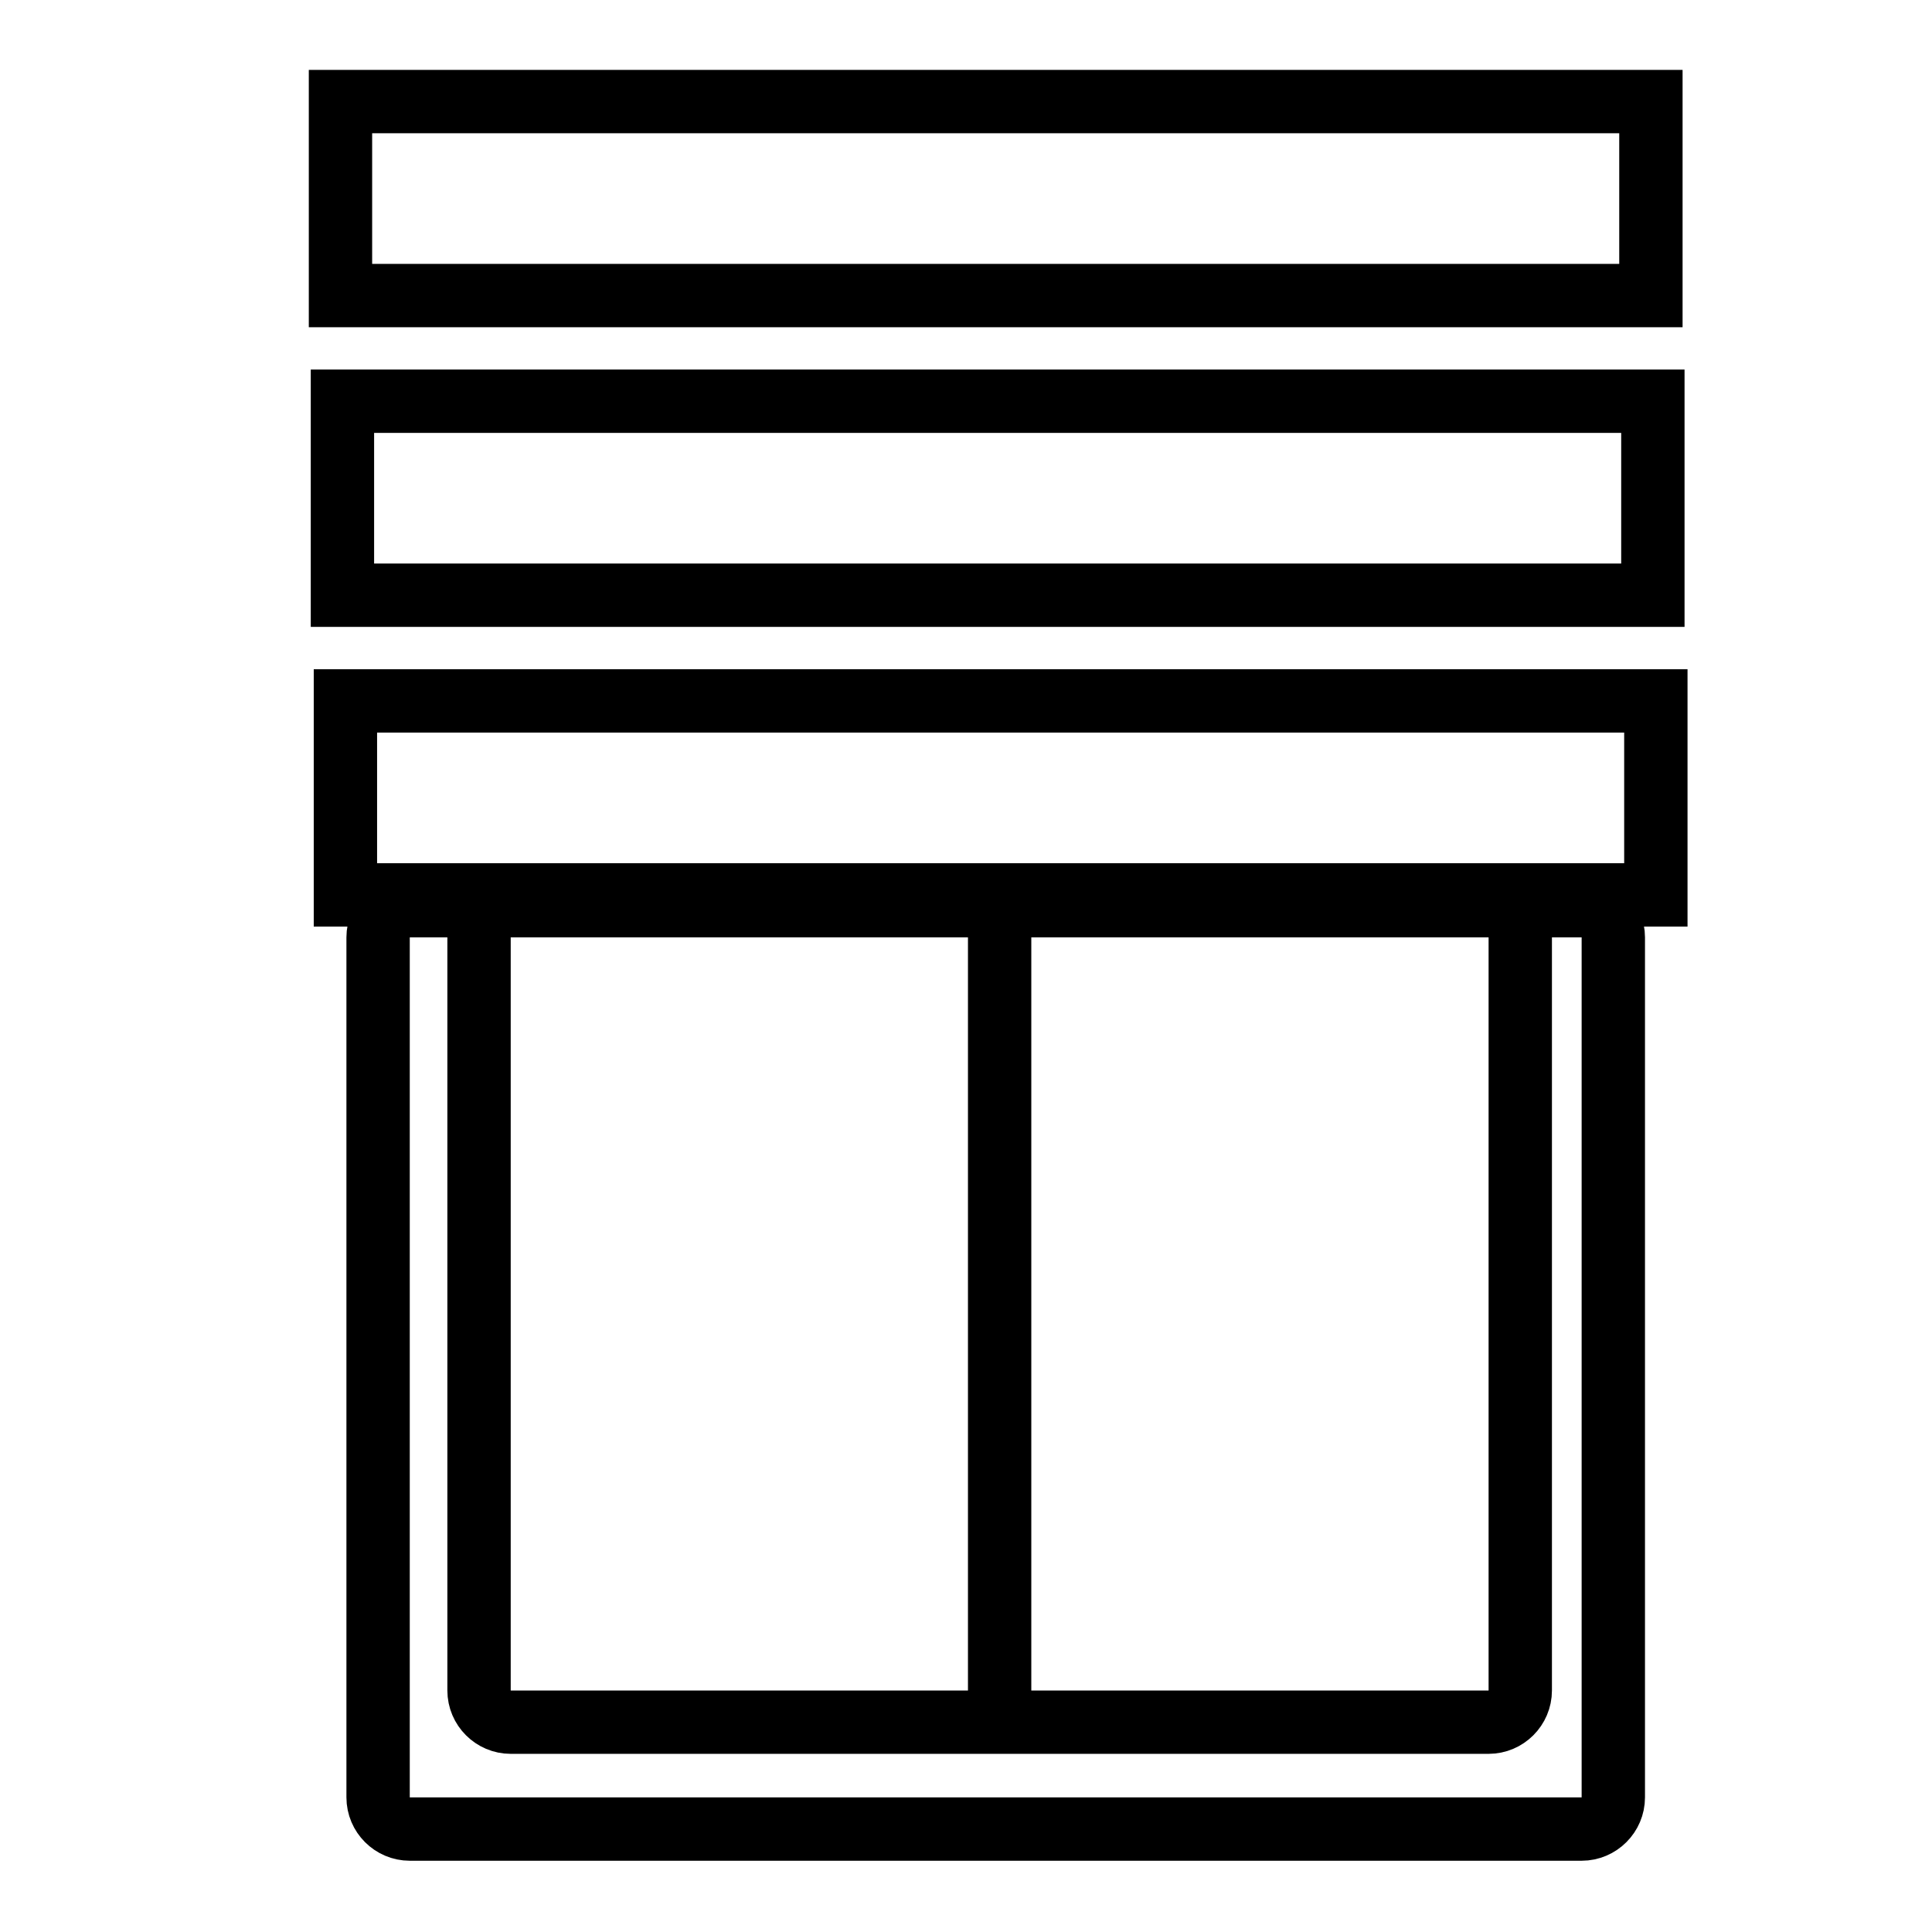 <?xml version="1.0" encoding="utf-8"?>
<!-- Generator: Adobe Illustrator 16.0.0, SVG Export Plug-In . SVG Version: 6.00 Build 0)  -->
<!DOCTYPE svg PUBLIC "-//W3C//DTD SVG 1.1//EN" "http://www.w3.org/Graphics/SVG/1.1/DTD/svg11.dtd">
<svg version="1.1" id="Layer_1" xmlns="http://www.w3.org/2000/svg" xmlns:xlink="http://www.w3.org/1999/xlink" x="0px" y="0px"
	 width="61px" height="61px" viewBox="0 0 61 61" enable-background="new 0 0 61 61" xml:space="preserve">
<g>
	<path fill="none" stroke="#000000" stroke-width="2" stroke-miterlimit="10" d="M48,53.375c0,0.55-0.45,1-1,1H16.125
		c-0.55,0-1-0.45-1-1v-24.06c0-0.55,0.45-1,1-1H47c0.55,0,1,0.45,1,1V53.375z"/>
</g>
<rect x="10.75" y="3.207" fill="none" stroke="#000000" stroke-width="2" stroke-miterlimit="10" width="41.375" height="6.125"/>
<rect x="10.812" y="12.668" fill="none" stroke="#000000" stroke-width="2" stroke-miterlimit="10" width="41.375" height="6.125"/>
<rect x="10.906" y="22.13" fill="none" stroke="#000000" stroke-width="2" stroke-miterlimit="10" width="41.375" height="6.125"/>
<line fill="none" stroke="#000000" stroke-width="2" stroke-miterlimit="10" x1="31.562" y1="53.893" x2="31.562" y2="27.976"/>
<g>
	<path fill="none" stroke="#000000" stroke-width="2" stroke-miterlimit="10" d="M50.938,56.75c0,0.55-0.45,1-1,1h-37
		c-0.55,0-1-0.45-1-1V29.595c0-0.55,0.45-1,1-1h37c0.55,0,1,0.45,1,1V56.75z"/>
</g>
</svg>
